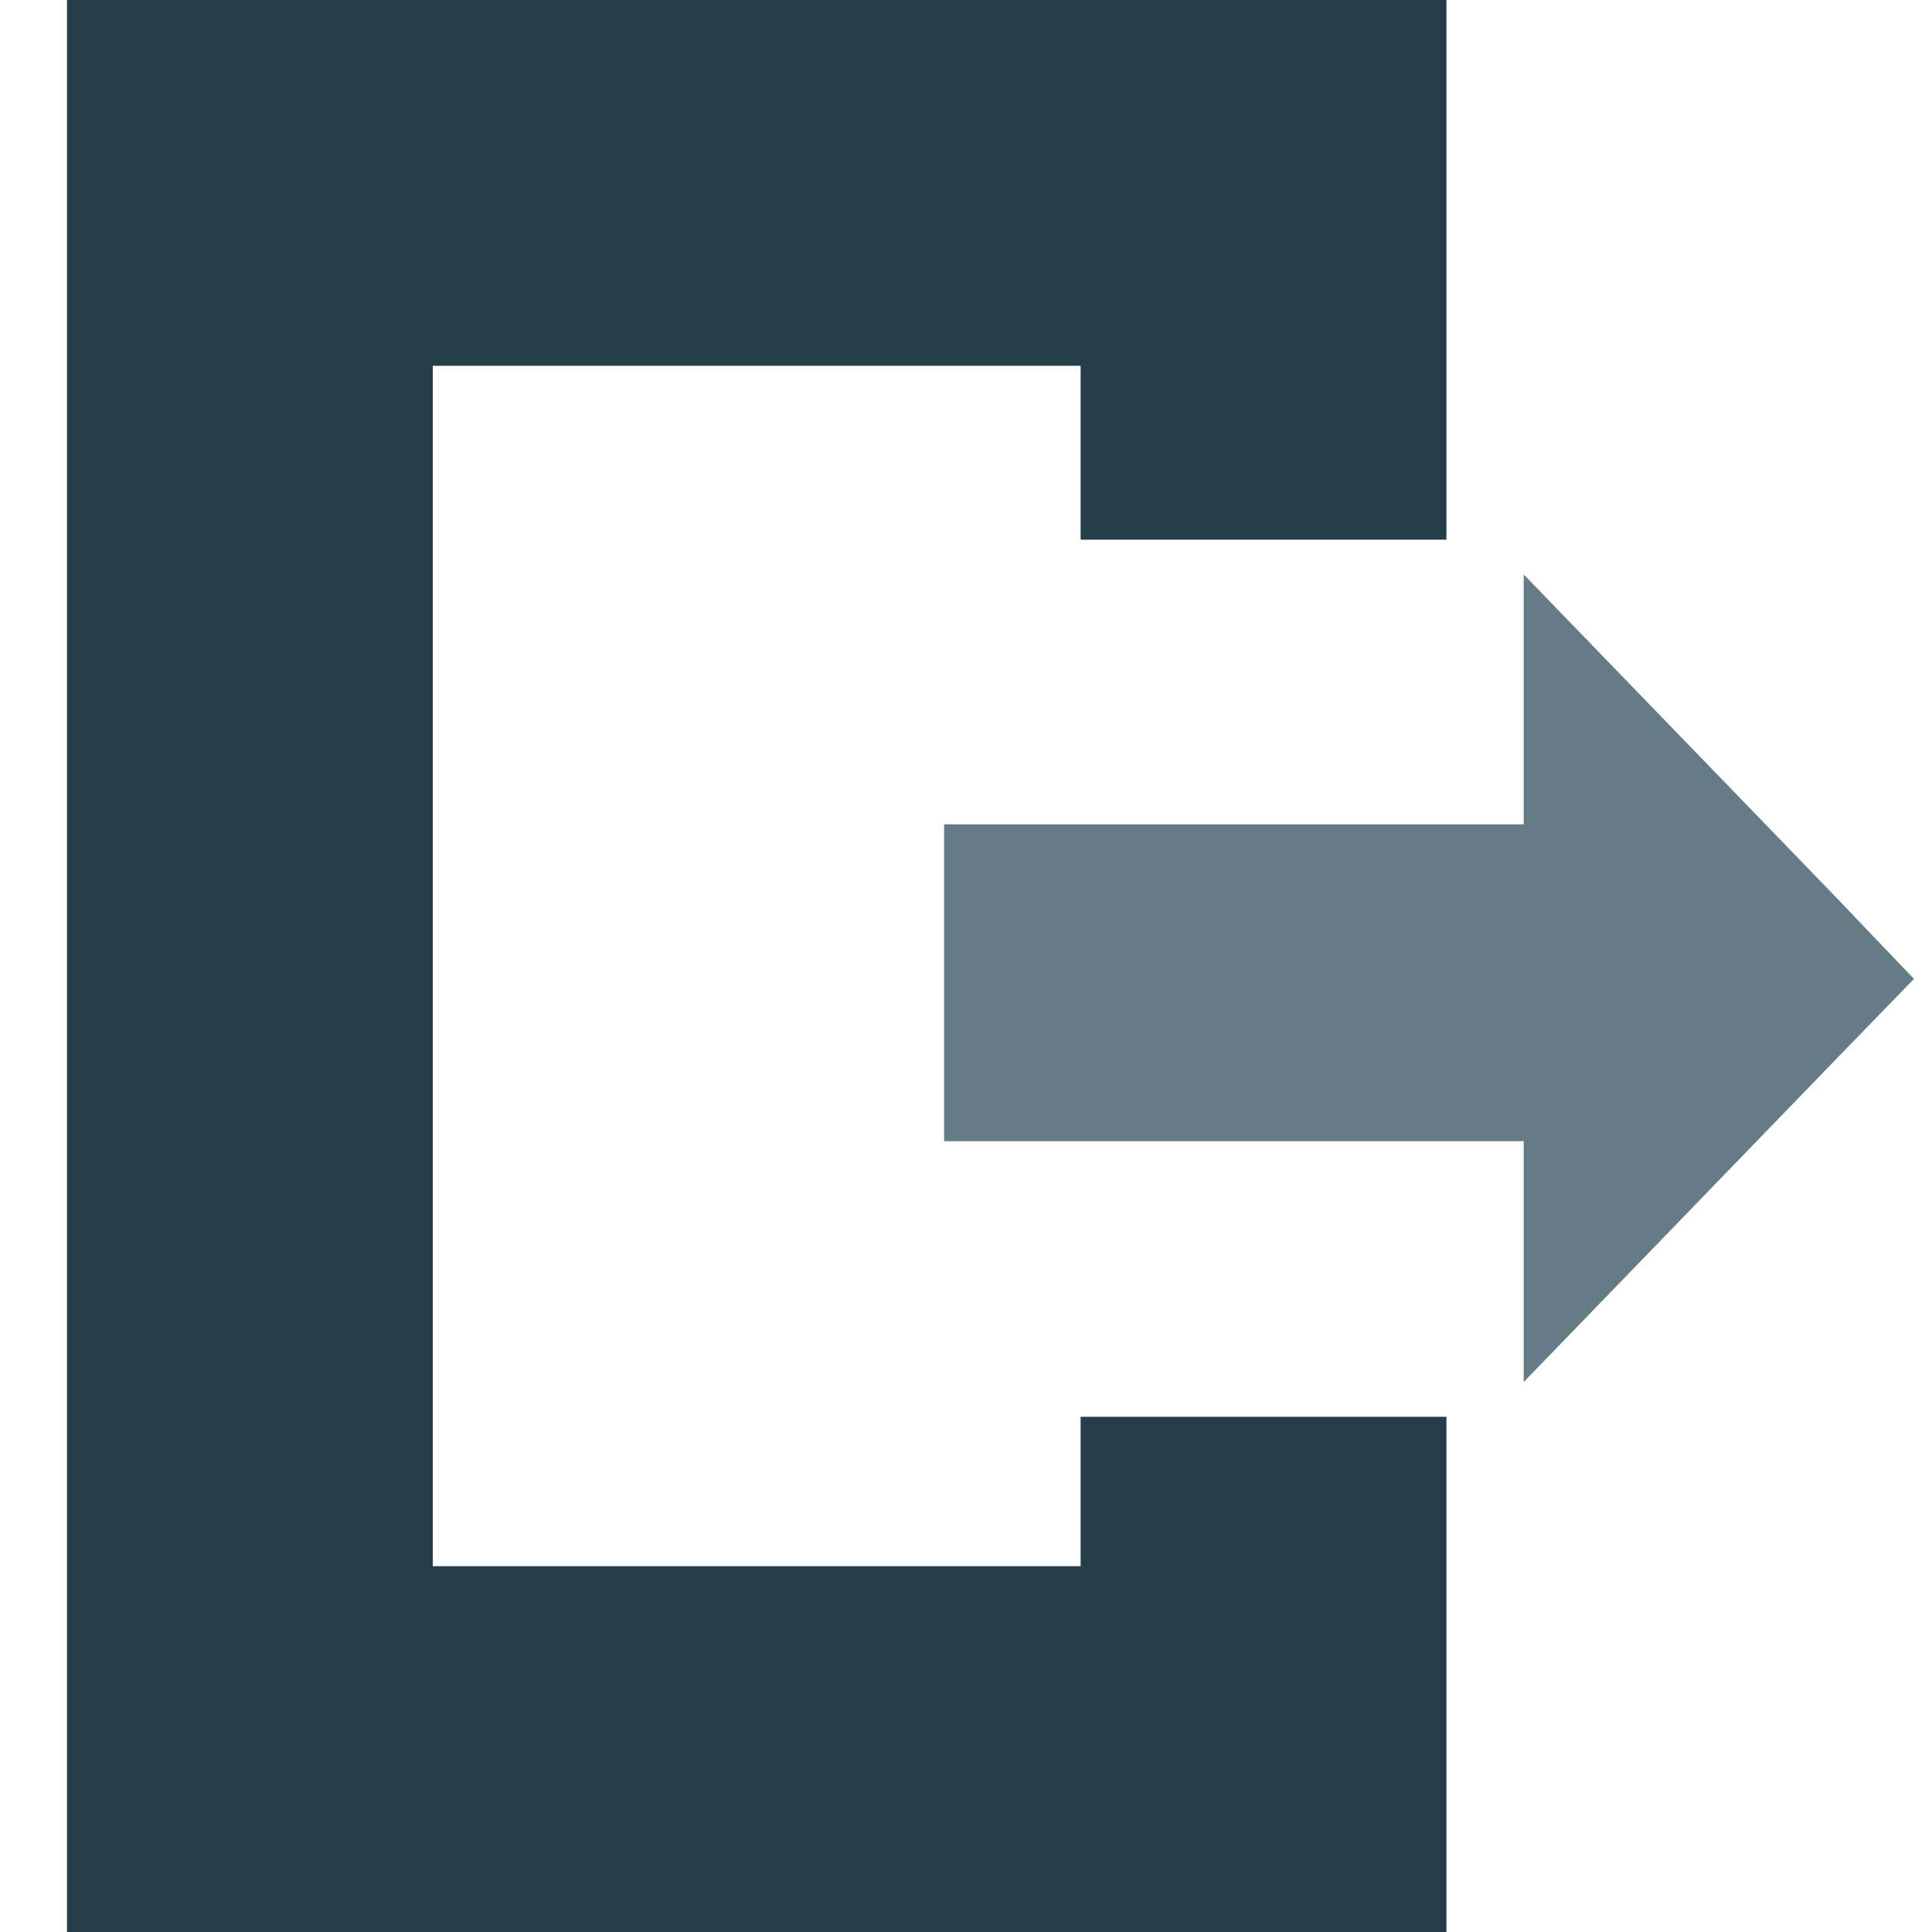 <svg id="Layer_1" data-name="Layer 1" xmlns="http://www.w3.org/2000/svg" viewBox="0 0 15 15"><defs><style>.cls-1{fill:#263d4a;}.cls-2{fill:#657c87;}</style></defs><title>Icons_Size_books</title><polygon class="cls-1" points="8.39 12.16 3.36 12.16 3.36 2.84 8.39 2.84 8.39 4.19 11.23 4.19 11.23 0 0.52 0 0.52 15 11.23 15 11.23 11 8.39 11 8.39 12.16"/><polygon class="cls-2" points="14.21 6.92 11.83 4.46 11.83 6.4 11.23 6.4 8.39 6.4 7.33 6.4 7.33 8.86 8.39 8.86 11.23 8.86 11.83 8.86 11.83 10.73 14.21 8.27 14.86 7.6 14.21 6.92"/></svg>
